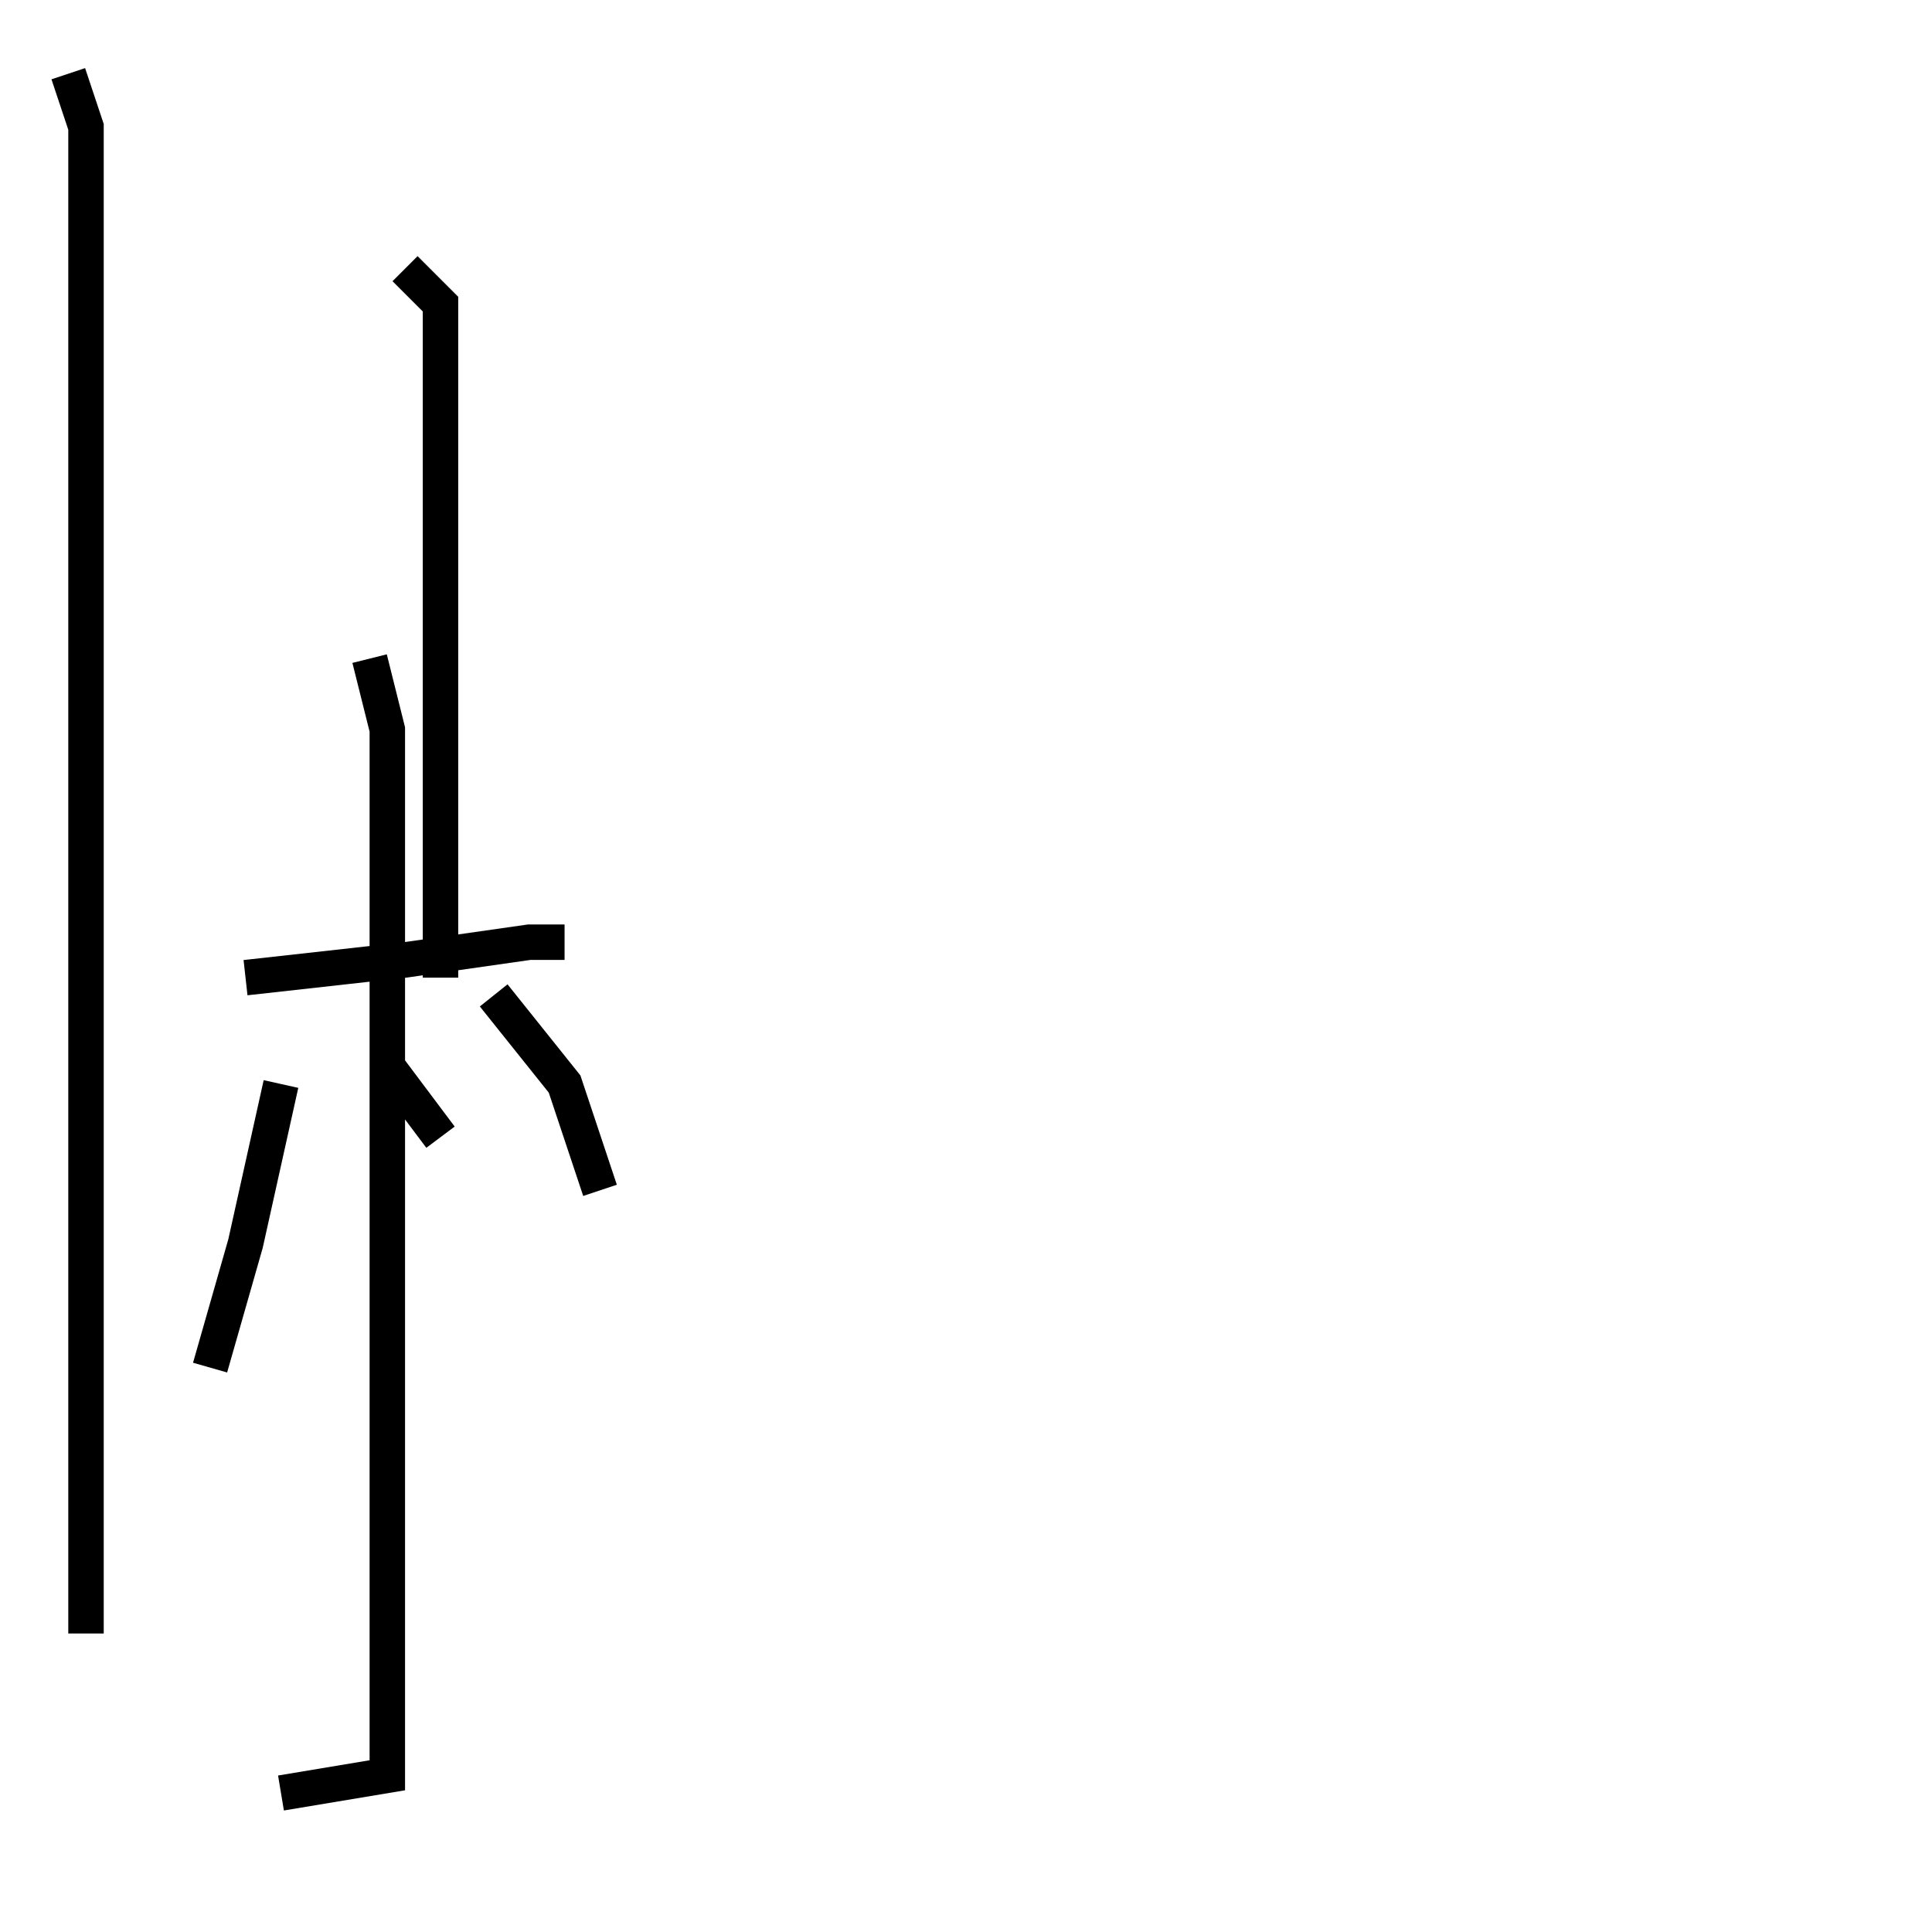 <?xml version="1.0" encoding="utf-8" ?>
<svg baseProfile="full" height="109" version="1.1" width="109" xmlns="http://www.w3.org/2000/svg" xmlns:ev="http://www.w3.org/2001/xml-events" xmlns:xlink="http://www.w3.org/1999/xlink"><defs /><rect fill="white" height="109" width="109" x="0" y="0" /><path d="M10.852,55.158 m3,0 l9,-1 7,-1 l2,0 m-11,-16 l1,4 0,17 l0,25 0,17 l-6,1 m0,-40 l-2,9 -2,7 m10,-17 l3,4 m3,-8 l4,5 2,6 m-30,-63 l1,3 0,21 l0,40 0,24 m18,-77 l2,2 0,15 l0,23 " fill="none" stroke="black" stroke-width="2.0" /></svg>